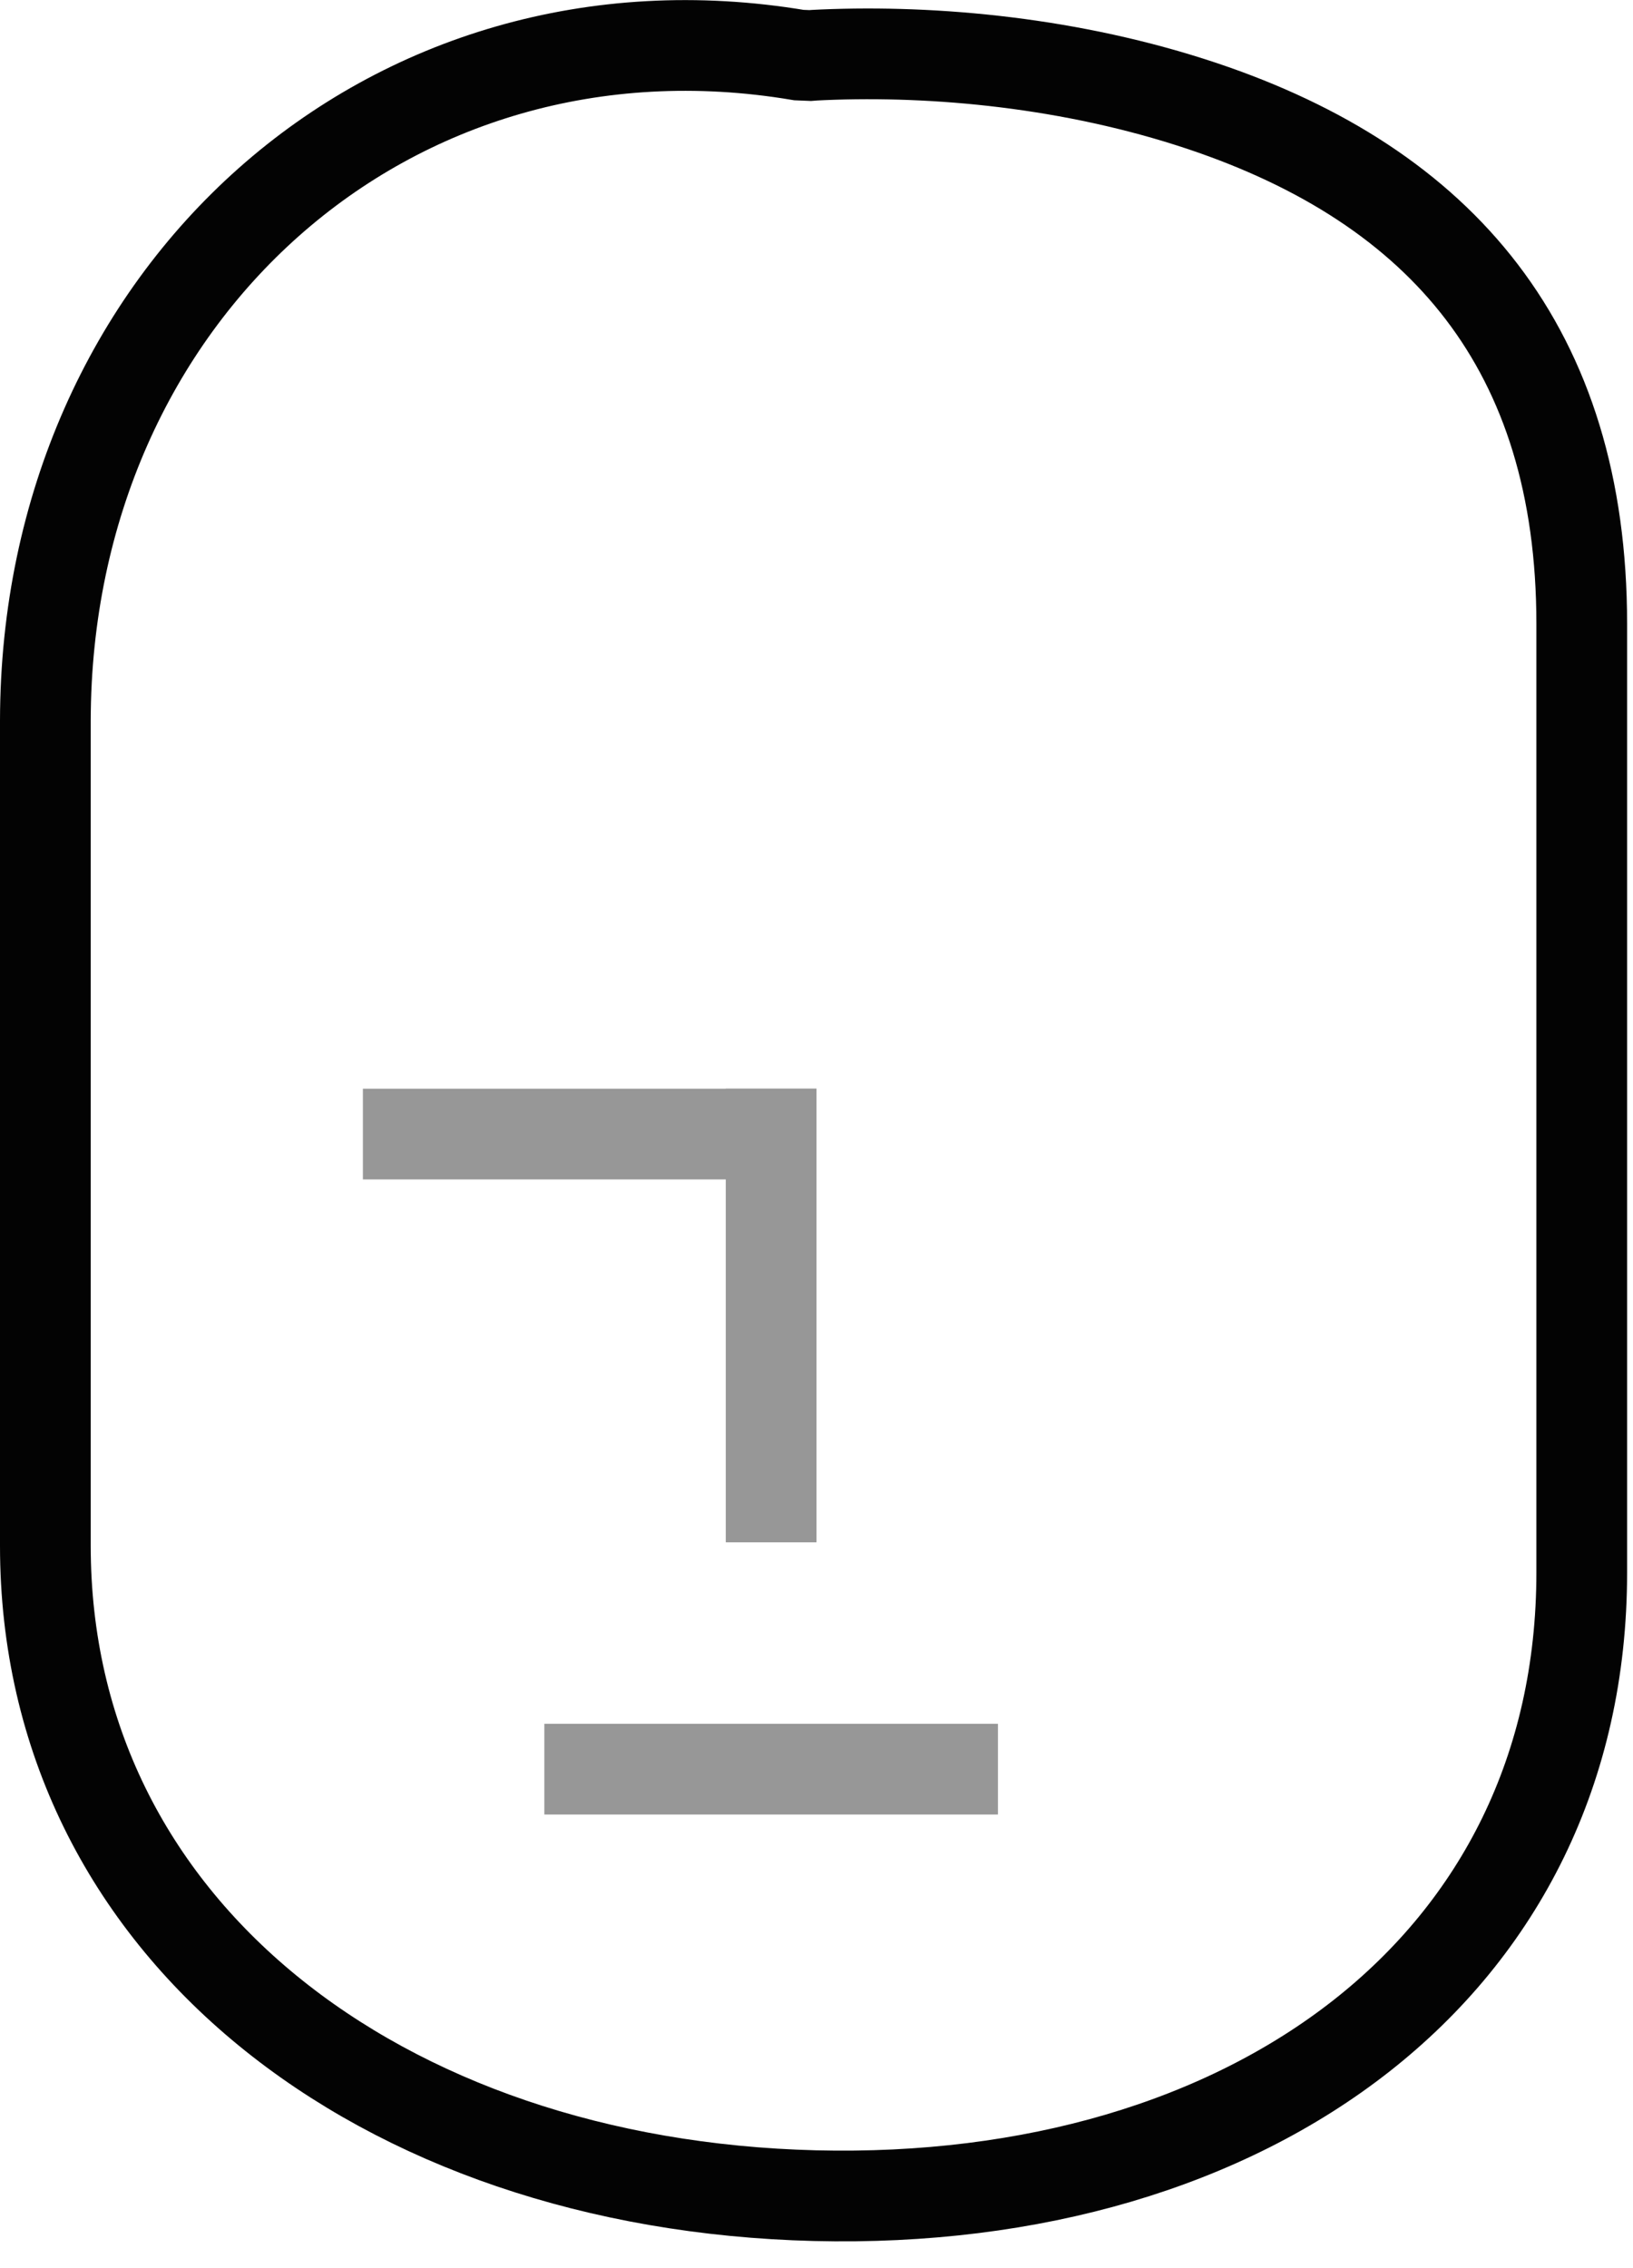 <?xml version="1.0" encoding="UTF-8"?>
<svg width="18px" height="25px" viewBox="0 0 18 25" version="1.1" xmlns="http://www.w3.org/2000/svg" xmlns:xlink="http://www.w3.org/1999/xlink">
    <!-- Generator: Sketch 43.2 (39069) - http://www.bohemiancoding.com/sketch -->
    <title>start</title>
    <desc>Created with Sketch.</desc>
    <defs></defs>
    <g id="Page-1" stroke="none" stroke-width="1" fill="none" fill-rule="evenodd">
        <g id="start">
            <g id="menu-copy">
                <path d="M0.5,7.942 C0.508,3.238 4.294,-0.15 8.806,0.607 L8.928,0.612 C8.95,0.61 8.999,0.607 9.072,0.604 C10.309,0.552 11.818,0.689 13.253,1.169 C15.891,2.053 17.435,3.845 17.435,6.876 C17.435,7.111 17.435,7.111 17.435,7.377 C17.435,10.755 17.435,10.755 17.435,17.333 C17.435,21.67 13.783,24.32 8.98,24.201 C4.194,24.081 0.5,21.259 0.5,17.038 C0.5,12.308 0.5,12.308 0.5,9.898 C0.5,8.362 0.5,8.362 0.5,8.002 C0.5,7.957 0.5,7.957 0.5,7.944 C0.5,7.942 0.5,7.942 0.5,7.942 L0.5,7.942 L0.5,7.942 Z" id="Rectangle-4" stroke="#030303"></path>
                <path d="M4.5,12.5 L8.5,12.5" id="Line" stroke="#979797" stroke-linecap="square"></path>
                <path d="M6.5,19.5 L10.5,19.5" id="Line-Copy-2" stroke="#979797" stroke-linecap="square"></path>
                <path d="M8.5,16.5 L8.5,12.5" id="Line-Copy" stroke="#979797" stroke-linecap="square"></path>
            </g>
        </g>
    </g>
</svg>